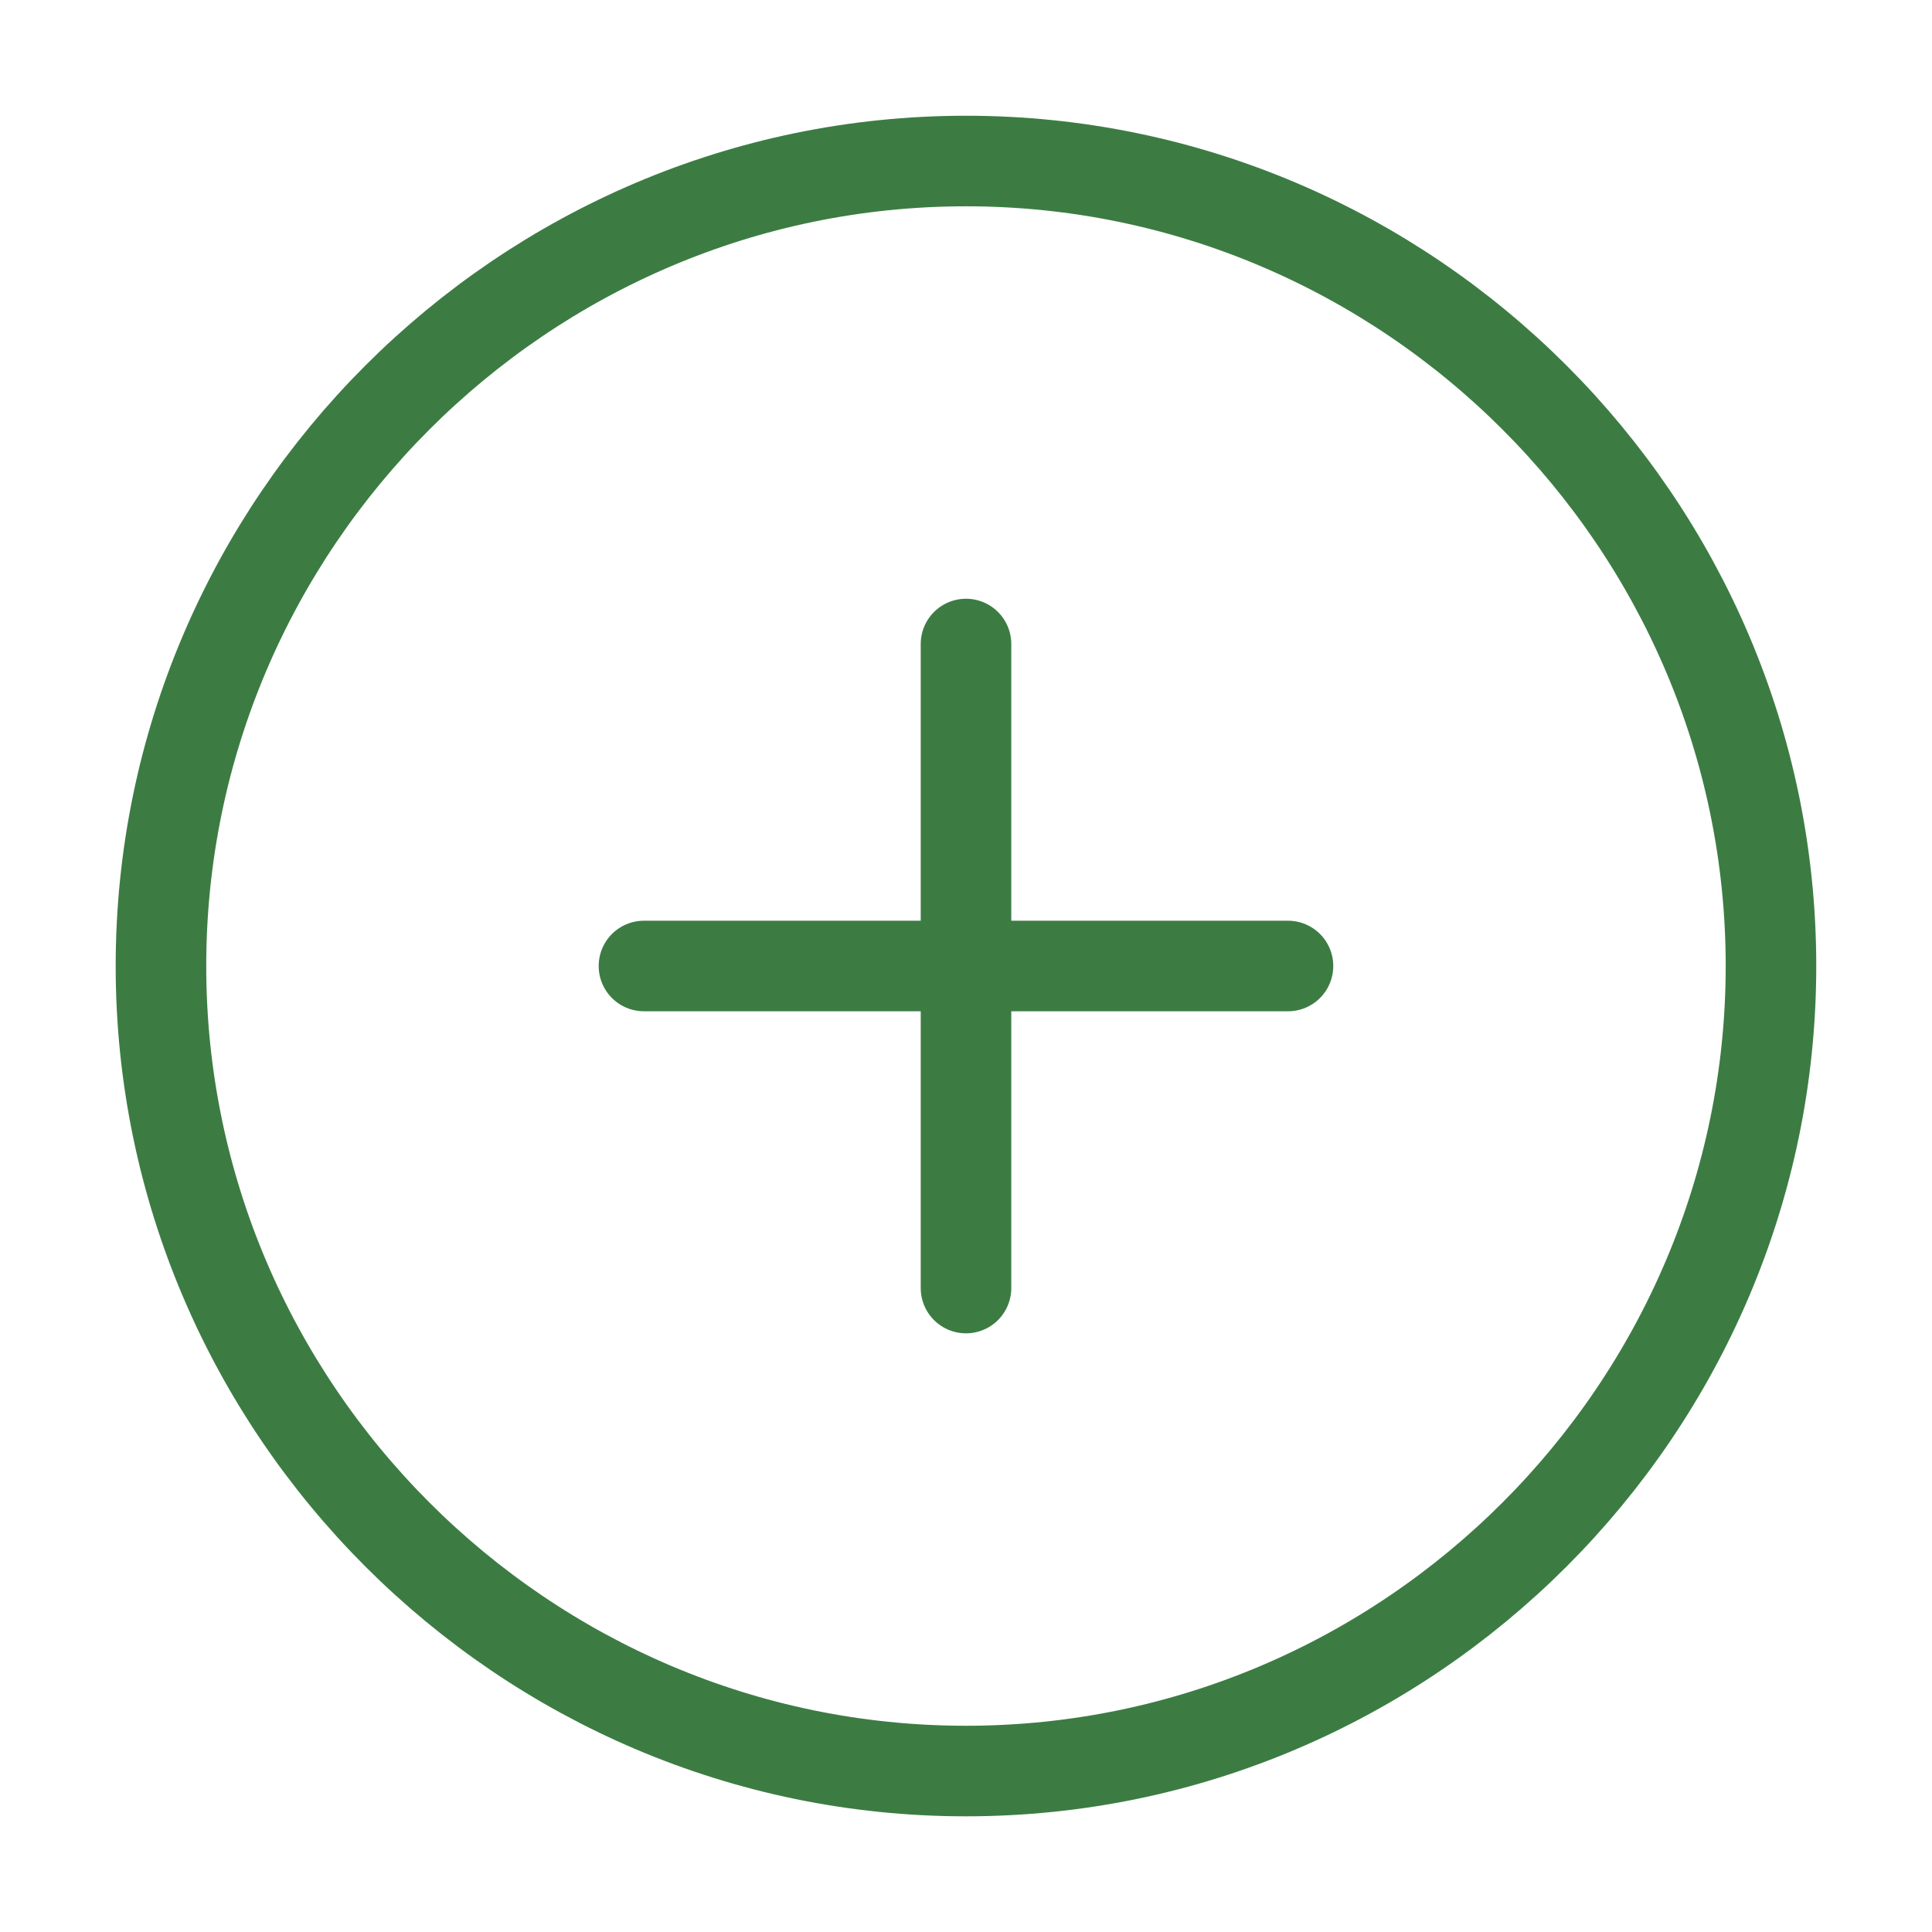 <svg width="32" height="32" viewBox="0 0 32 32" fill="none" xmlns="http://www.w3.org/2000/svg">
    <path d="M15.999 29.334C23.333 29.334 29.333 23.334 29.333 16C29.333 8.667 23.333 2.667 15.999 2.667C8.666 2.667 2.666 8.667 2.666 16C2.666 23.334 8.666 29.334 15.999 29.334Z" stroke="#3C7C43" stroke-width="1.5" stroke-linecap="round" stroke-linejoin="round"/>
    <path d="M10.666 16H21.333" stroke="#3C7C43" stroke-width="1.5" stroke-linecap="round" stroke-linejoin="round"/>
    <path d="M16 21.334V10.667" stroke="#3C7C43" stroke-width="1.5" stroke-linecap="round" stroke-linejoin="round"/>
</svg>
